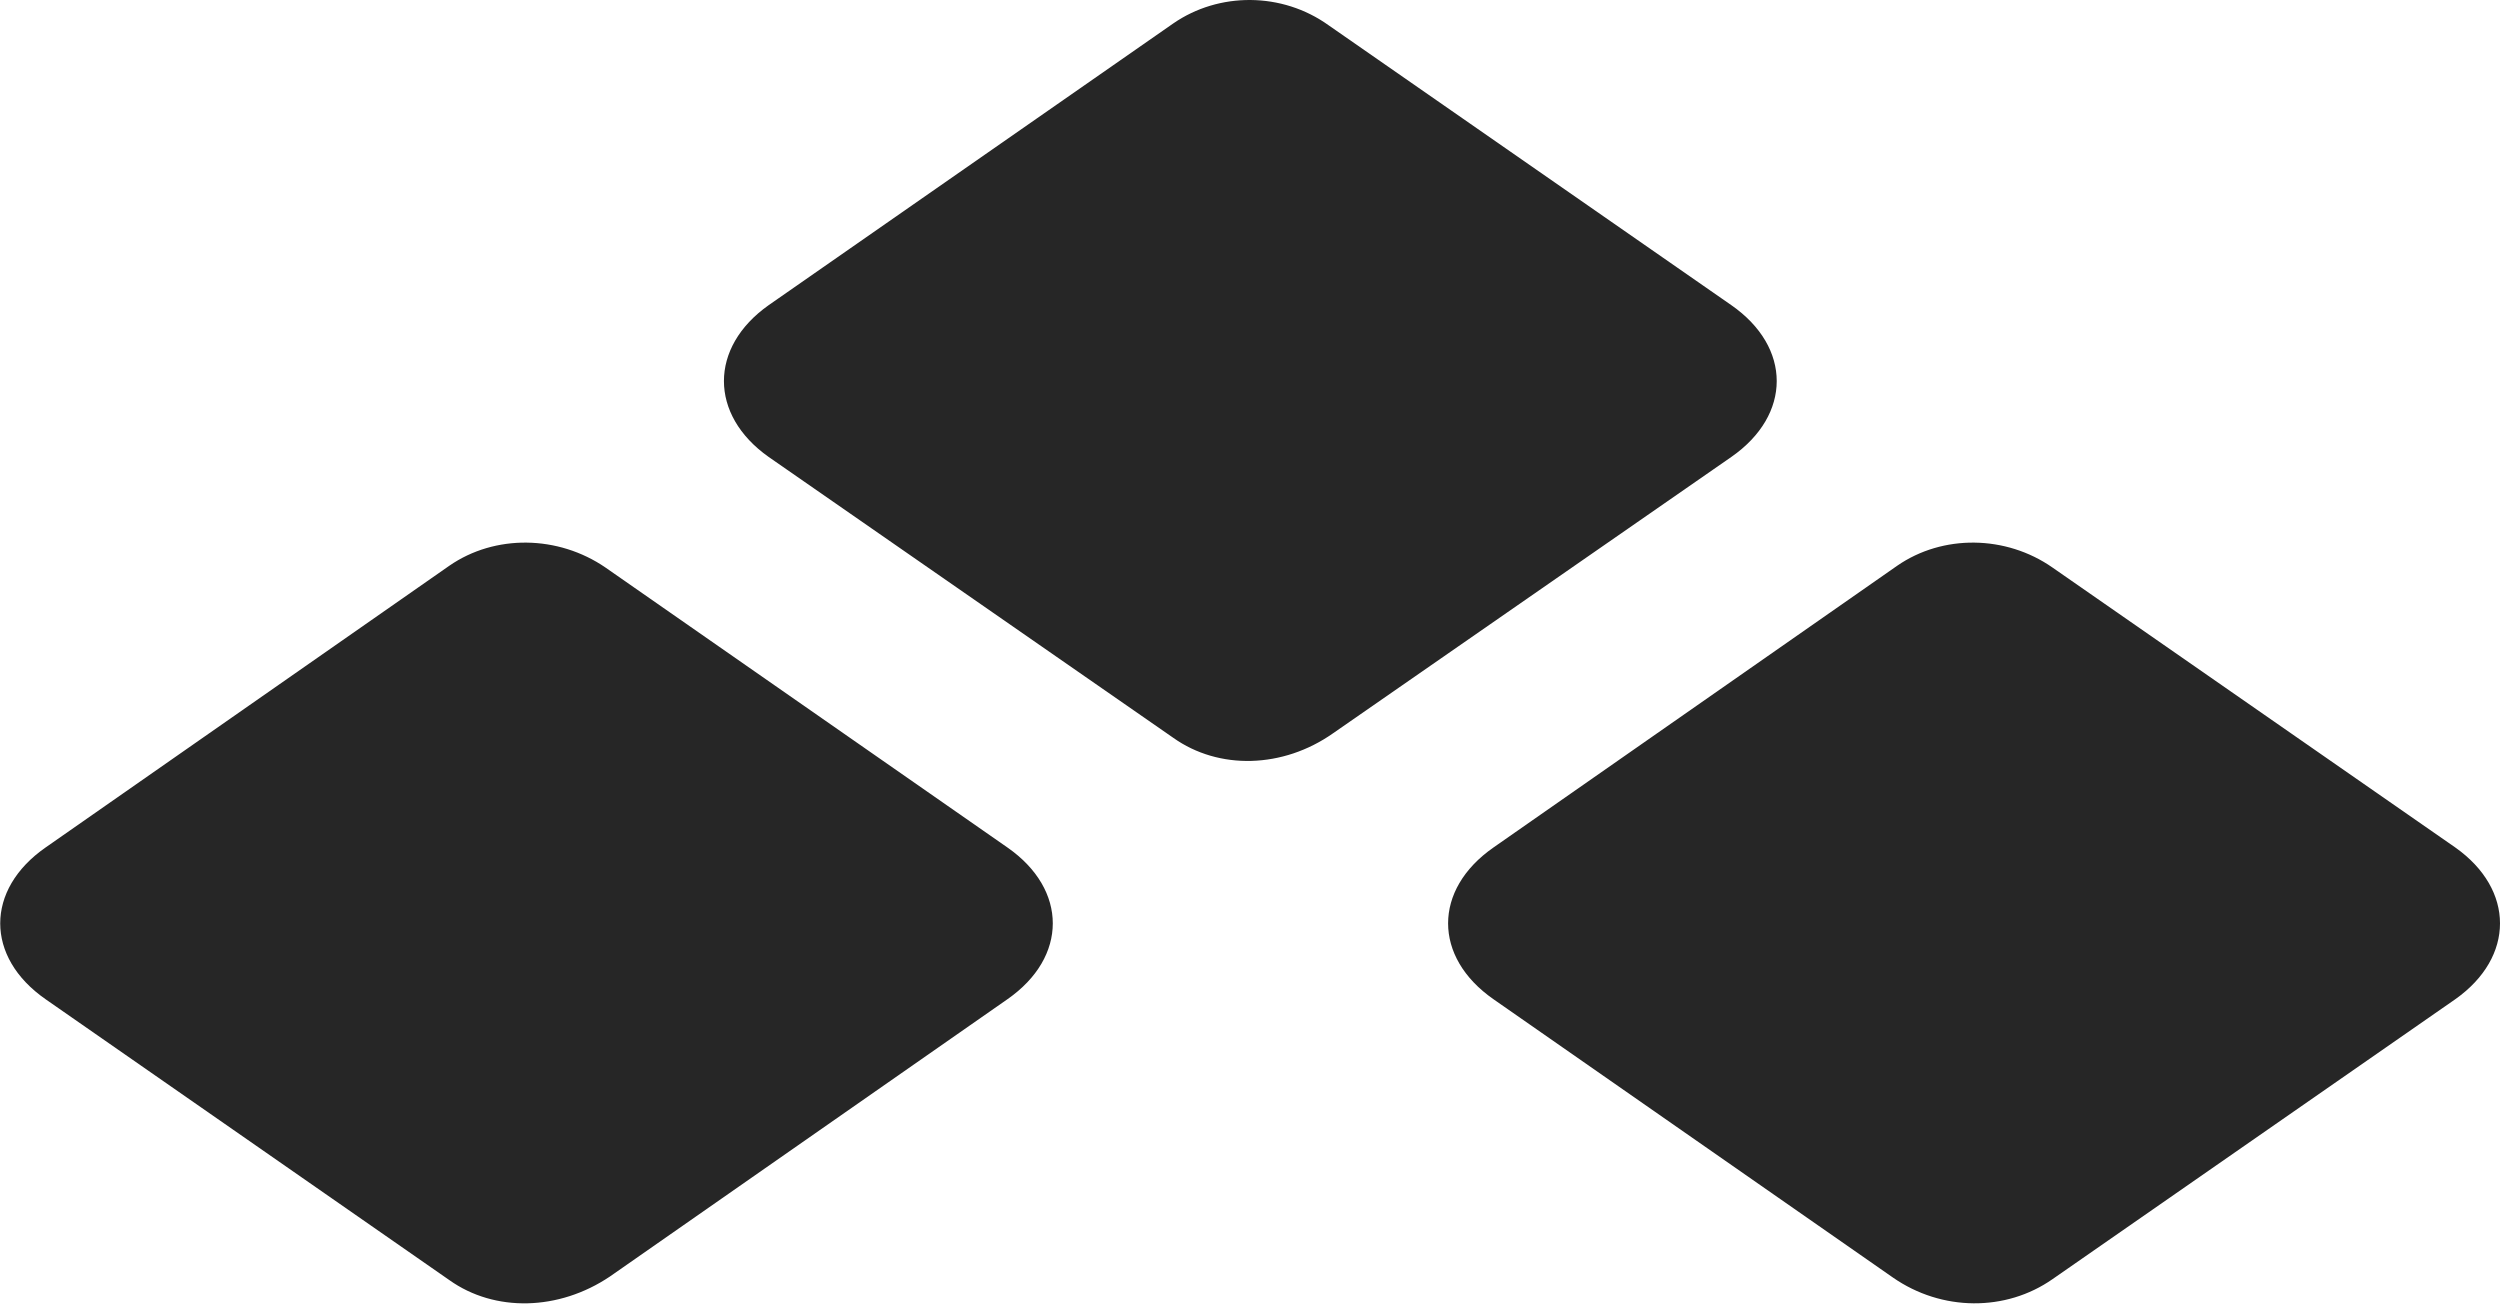 <?xml version="1.0" encoding="UTF-8"?>
<!--Generator: Apple Native CoreSVG 232.5-->
<!DOCTYPE svg
PUBLIC "-//W3C//DTD SVG 1.1//EN"
       "http://www.w3.org/Graphics/SVG/1.1/DTD/svg11.dtd">
<svg version="1.1" xmlns="http://www.w3.org/2000/svg" xmlns:xlink="http://www.w3.org/1999/xlink" width="139.111" height="72.681">
 <g>
  <rect height="72.681" opacity="0" width="139.111" x="0" y="0"/>
  <path d="M2.539 55.603L25 71.228C27.539 73.035 31.104 72.937 33.935 71.033L56.055 55.603C59.424 53.26 59.424 49.5 56.055 47.156L33.691 31.58C31.055 29.773 27.539 29.724 25 31.482L2.539 47.156C-0.83 49.5-0.83 53.26 2.539 55.603ZM42.773 25.427L65.283 41.053C67.822 42.859 71.387 42.761 74.17 40.808L96.338 25.427C99.707 23.084 99.707 19.324 96.338 16.98L73.926 1.404C71.338-0.451 67.822-0.451 65.283 1.306L42.773 16.98C39.453 19.324 39.453 23.084 42.773 25.427ZM83.106 55.603L105.322 71.082C108.057 72.986 111.621 72.986 114.209 71.179L136.621 55.603C139.941 53.26 139.941 49.5 136.621 47.156L114.209 31.58C111.621 29.773 108.105 29.724 105.566 31.482L83.106 47.156C79.736 49.5 79.736 53.26 83.106 55.603Z" fill="#000000" fill-opacity="0.85"/>
 </g>
</svg>
